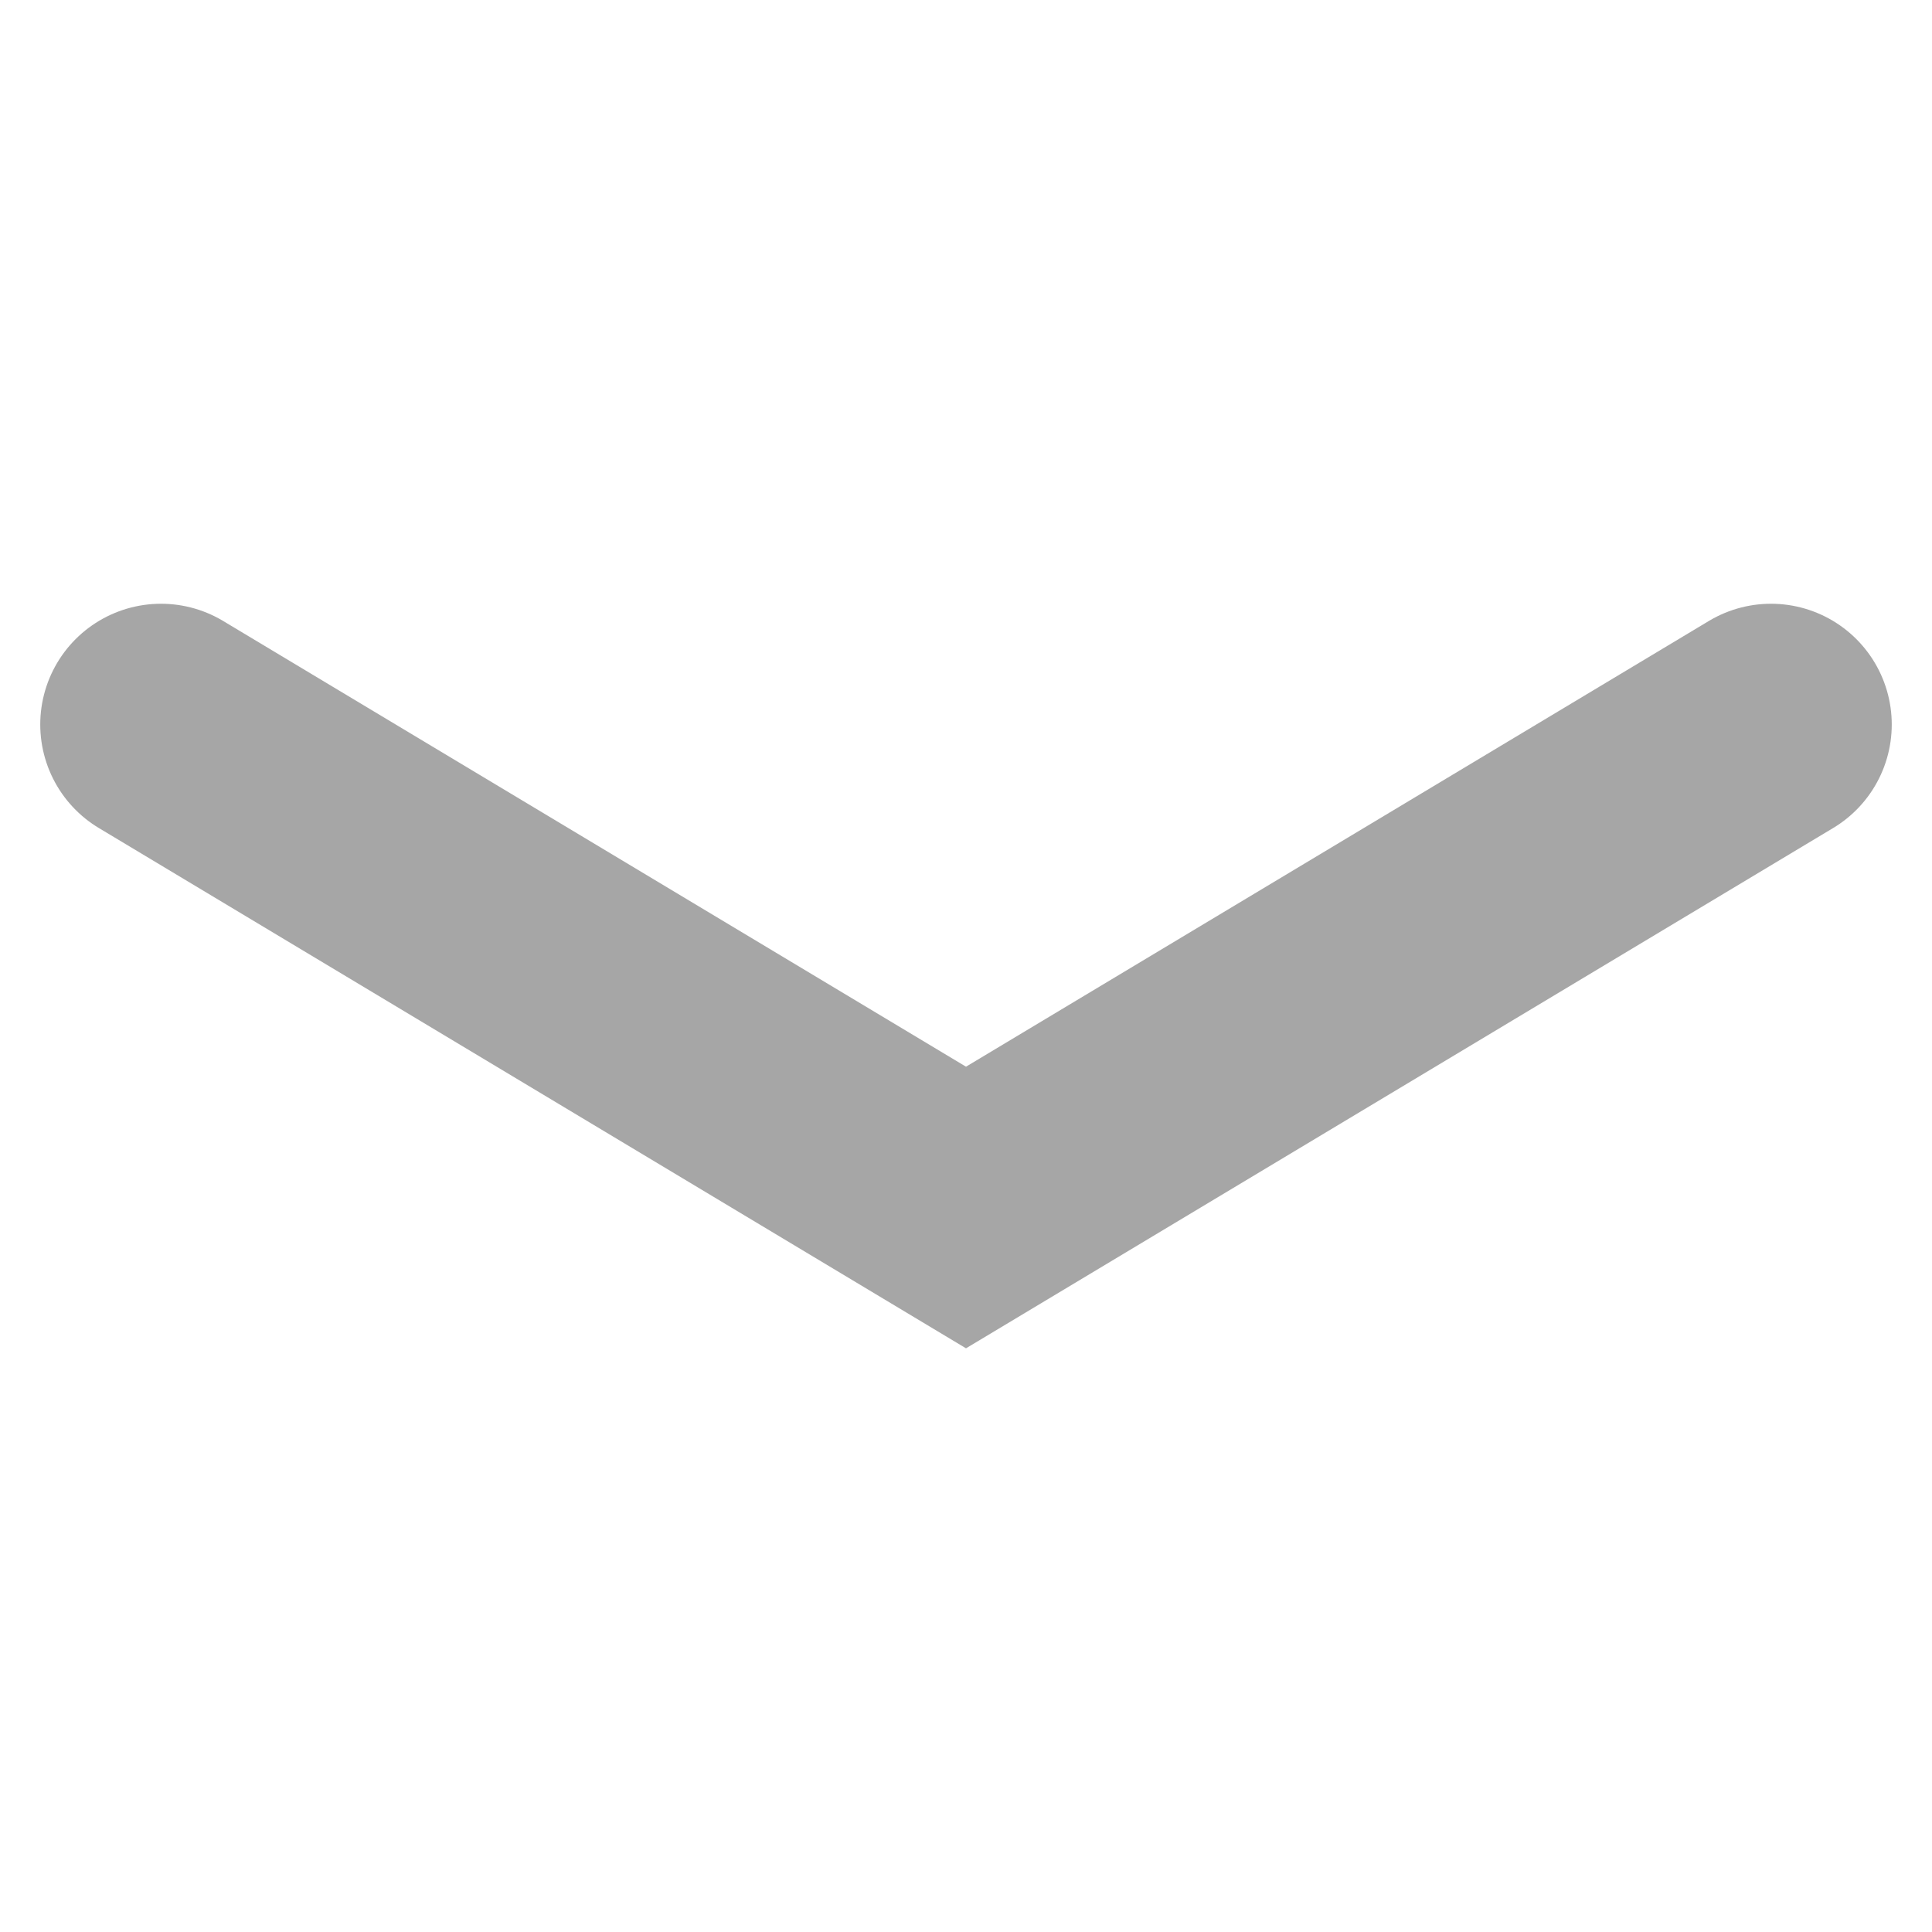 <?xml version="1.0" encoding="UTF-8"?>
<svg width="24px" height="24px" viewBox="0 0 24 24" version="1.1" xmlns="http://www.w3.org/2000/svg" xmlns:xlink="http://www.w3.org/1999/xlink">
    <!-- Generator: Sketch 51.1 (57501) - http://www.bohemiancoding.com/sketch -->
    <title>Components/Atoms/Icons/Arrow</title>
    <desc>Created with Sketch.</desc>
    <defs></defs>
    <g id="Components/Atoms/Icons/Arrow" stroke="none" stroke-width="1" fill="none" fill-rule="evenodd" stroke-linecap="round" stroke-opacity="0.35">
        <polyline id="Arrow" stroke="#000000" stroke-width="3" fill-rule="nonzero" transform="translate(12, 12) scale(1, -1) translate(-12, -12) " points="2 15 12 9 22 15"></polyline>
    </g>
</svg>
